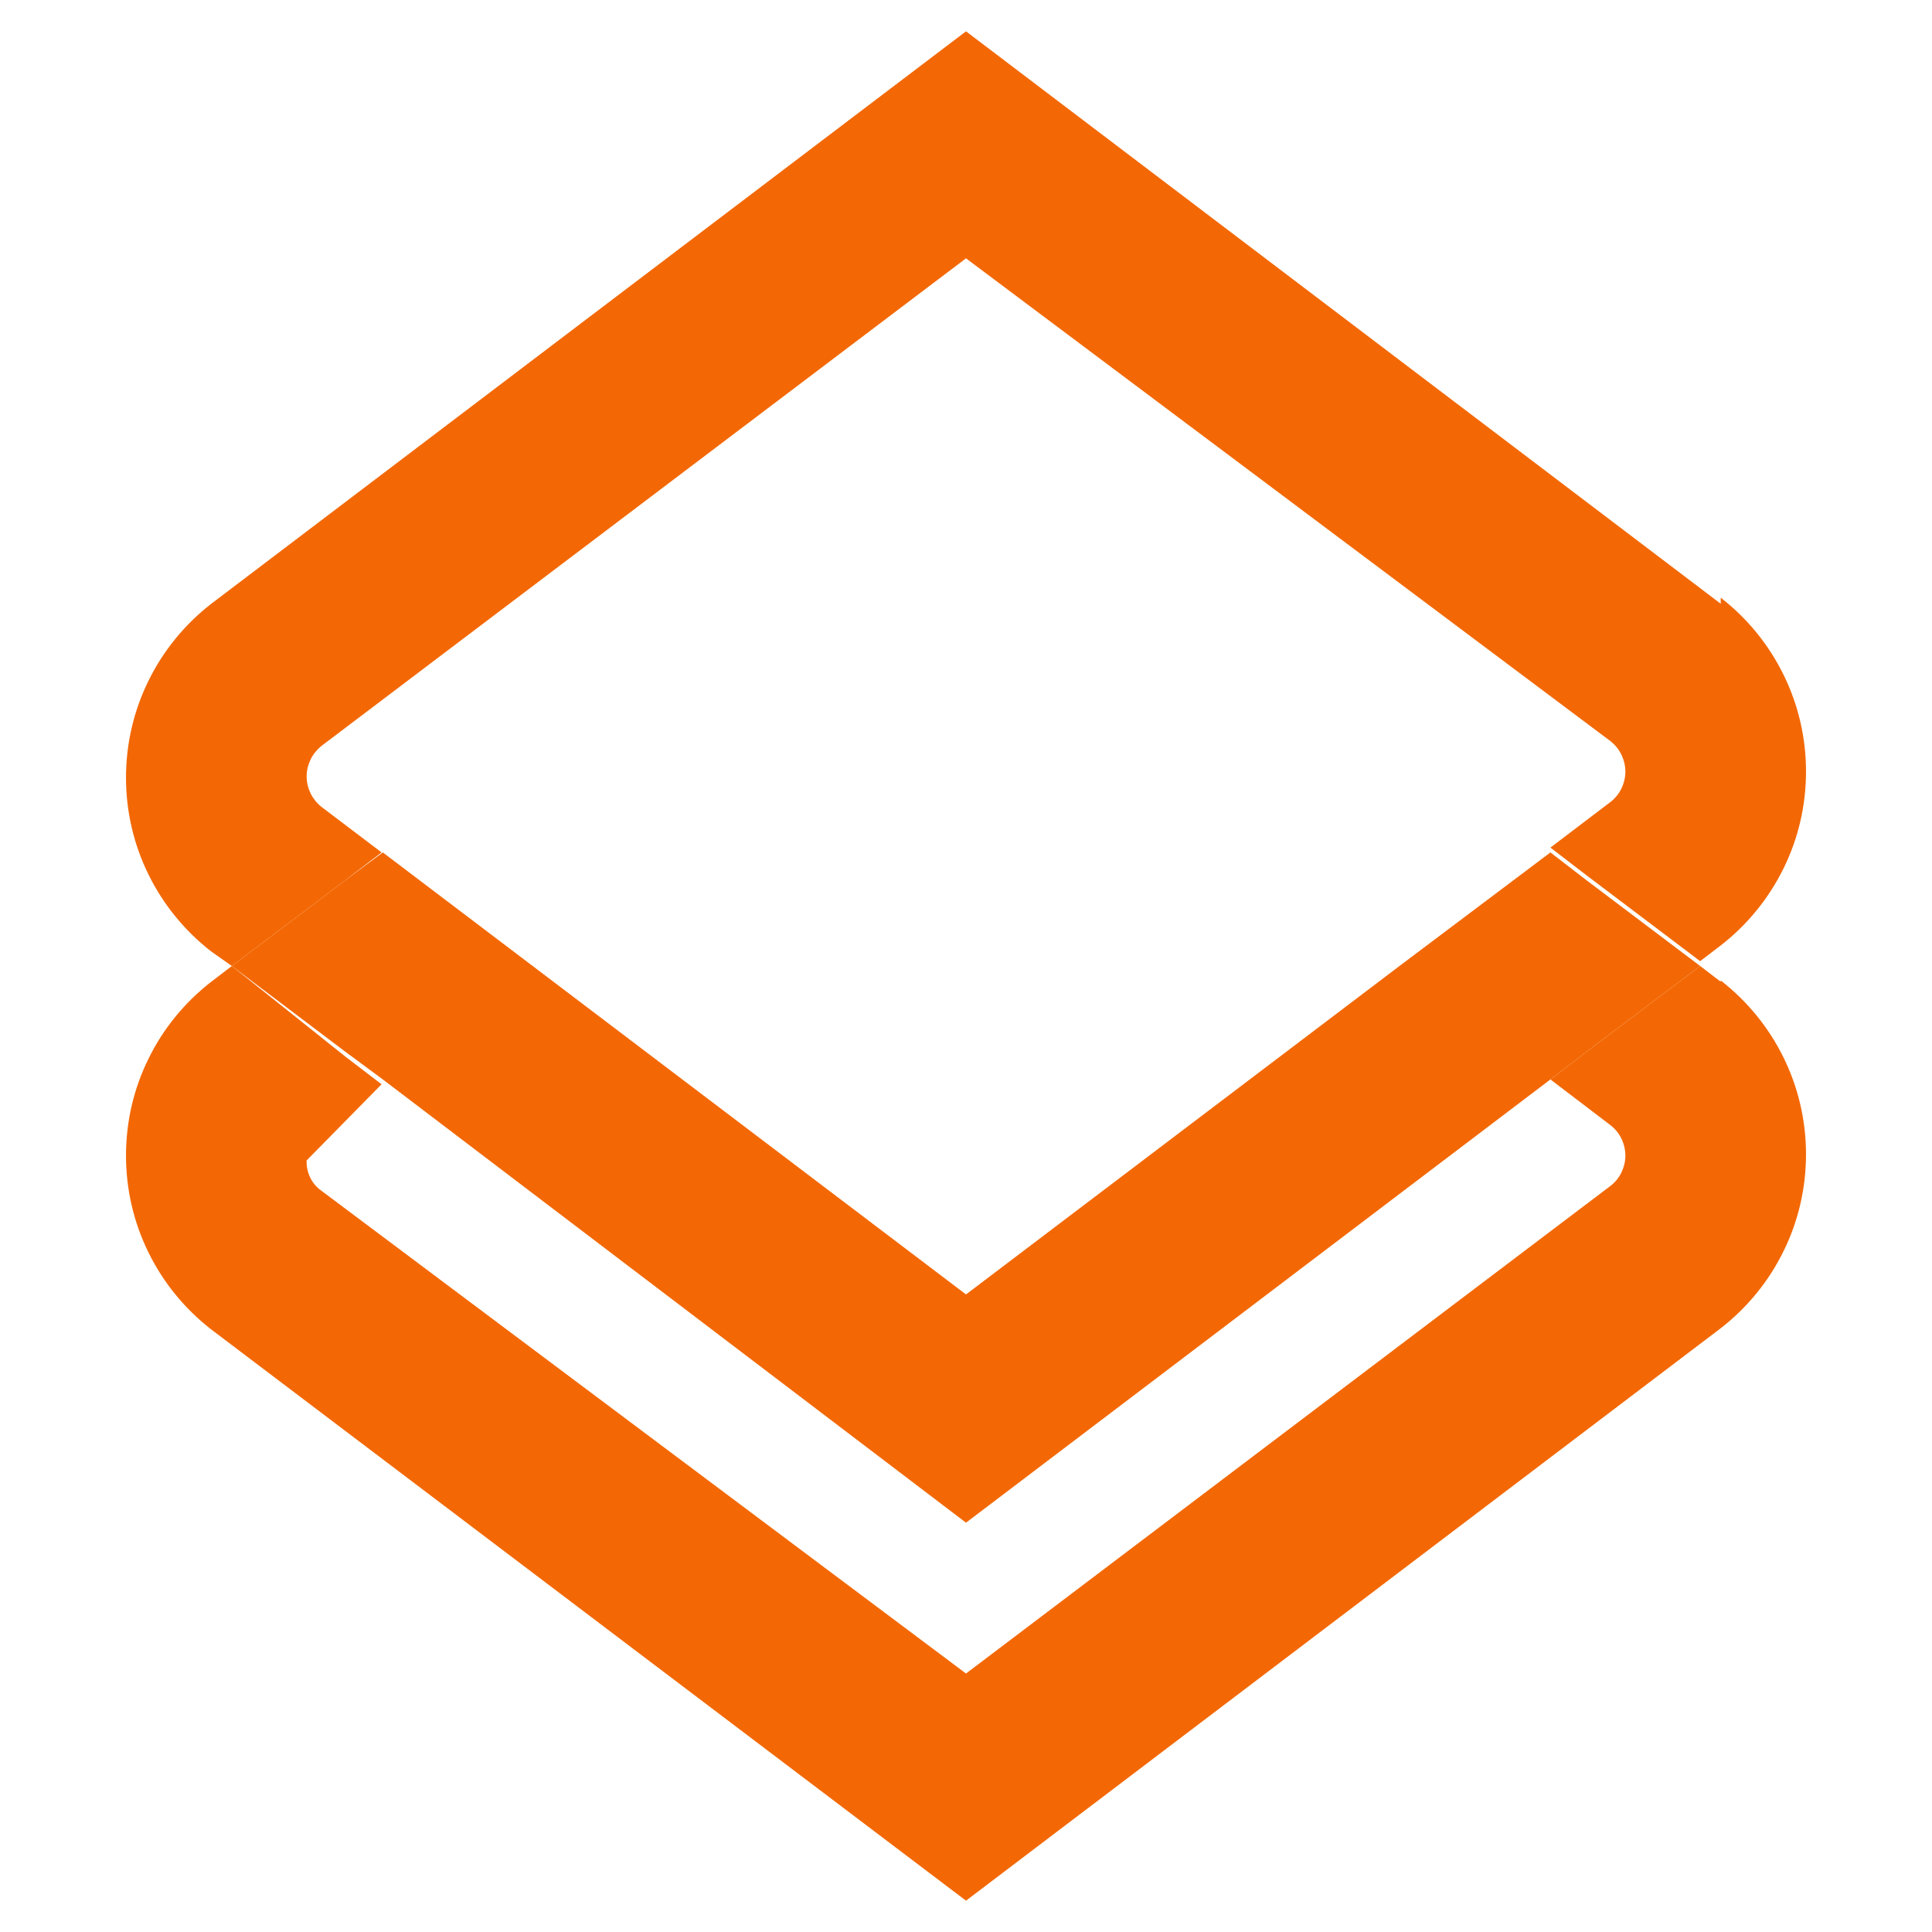 <svg width="14" height="14" viewBox="0 0 14 14" fill="none" xmlns="http://www.w3.org/2000/svg">
<g id="layers" clip-path="url(#clip0_1302_23)">
<g id="Vector">
<path d="M12.469 4.375L7 0.227L1.531 4.375C1.339 4.524 1.183 4.715 1.076 4.933C0.968 5.152 0.913 5.392 0.913 5.635C0.913 5.878 0.968 6.118 1.076 6.337C1.183 6.555 1.339 6.746 1.531 6.895L1.68 7L2.502 6.379L2.765 6.177L2.327 5.845C2.295 5.819 2.268 5.785 2.25 5.748C2.232 5.71 2.222 5.668 2.222 5.626C2.222 5.584 2.232 5.543 2.25 5.505C2.268 5.467 2.295 5.434 2.327 5.407L7 1.872L11.672 5.372C11.705 5.399 11.732 5.432 11.75 5.47C11.768 5.508 11.778 5.549 11.778 5.591C11.778 5.633 11.768 5.675 11.75 5.713C11.732 5.75 11.705 5.784 11.672 5.81L11.235 6.142L11.498 6.344L12.32 6.965L12.469 6.851C12.661 6.702 12.817 6.511 12.924 6.293C13.032 6.075 13.087 5.835 13.087 5.591C13.087 5.348 13.032 5.108 12.924 4.889C12.817 4.671 12.661 4.48 12.469 4.331V4.375Z" fill="#f36805"/>
<path d="M12.469 7.114L12.32 7L11.497 7.621L11.235 7.822L11.672 8.155C11.705 8.181 11.732 8.214 11.75 8.252C11.768 8.29 11.778 8.332 11.778 8.374C11.778 8.416 11.768 8.457 11.75 8.495C11.732 8.533 11.705 8.566 11.672 8.592L7 12.127L2.327 8.627C2.293 8.603 2.265 8.57 2.247 8.531C2.229 8.493 2.22 8.451 2.222 8.409L2.765 7.857L2.502 7.656L1.68 7L1.531 7.114C1.339 7.263 1.183 7.453 1.076 7.672C0.968 7.89 0.913 8.13 0.913 8.374C0.913 8.617 0.968 8.857 1.076 9.076C1.183 9.294 1.339 9.485 1.531 9.634L7 13.773L12.469 9.625C12.661 9.476 12.817 9.285 12.924 9.067C13.032 8.848 13.087 8.608 13.087 8.365C13.087 8.122 13.032 7.882 12.924 7.663C12.817 7.445 12.661 7.254 12.469 7.105V7.114Z" fill="#f36805"/>
<path d="M7 11.034L11.235 7.822L11.497 7.621L12.32 7L11.497 6.379L11.235 6.177L10.141 7L7 9.38L2.774 6.177L2.502 6.379L1.68 7L2.502 7.621L2.774 7.822L7 11.034Z" fill="#f36805"/>
</g>
</g>
<defs>
<clipPath id="clip0_1302_23">
<rect width="14" height="14" fill="white"/>
</clipPath>
</defs>
</svg>
